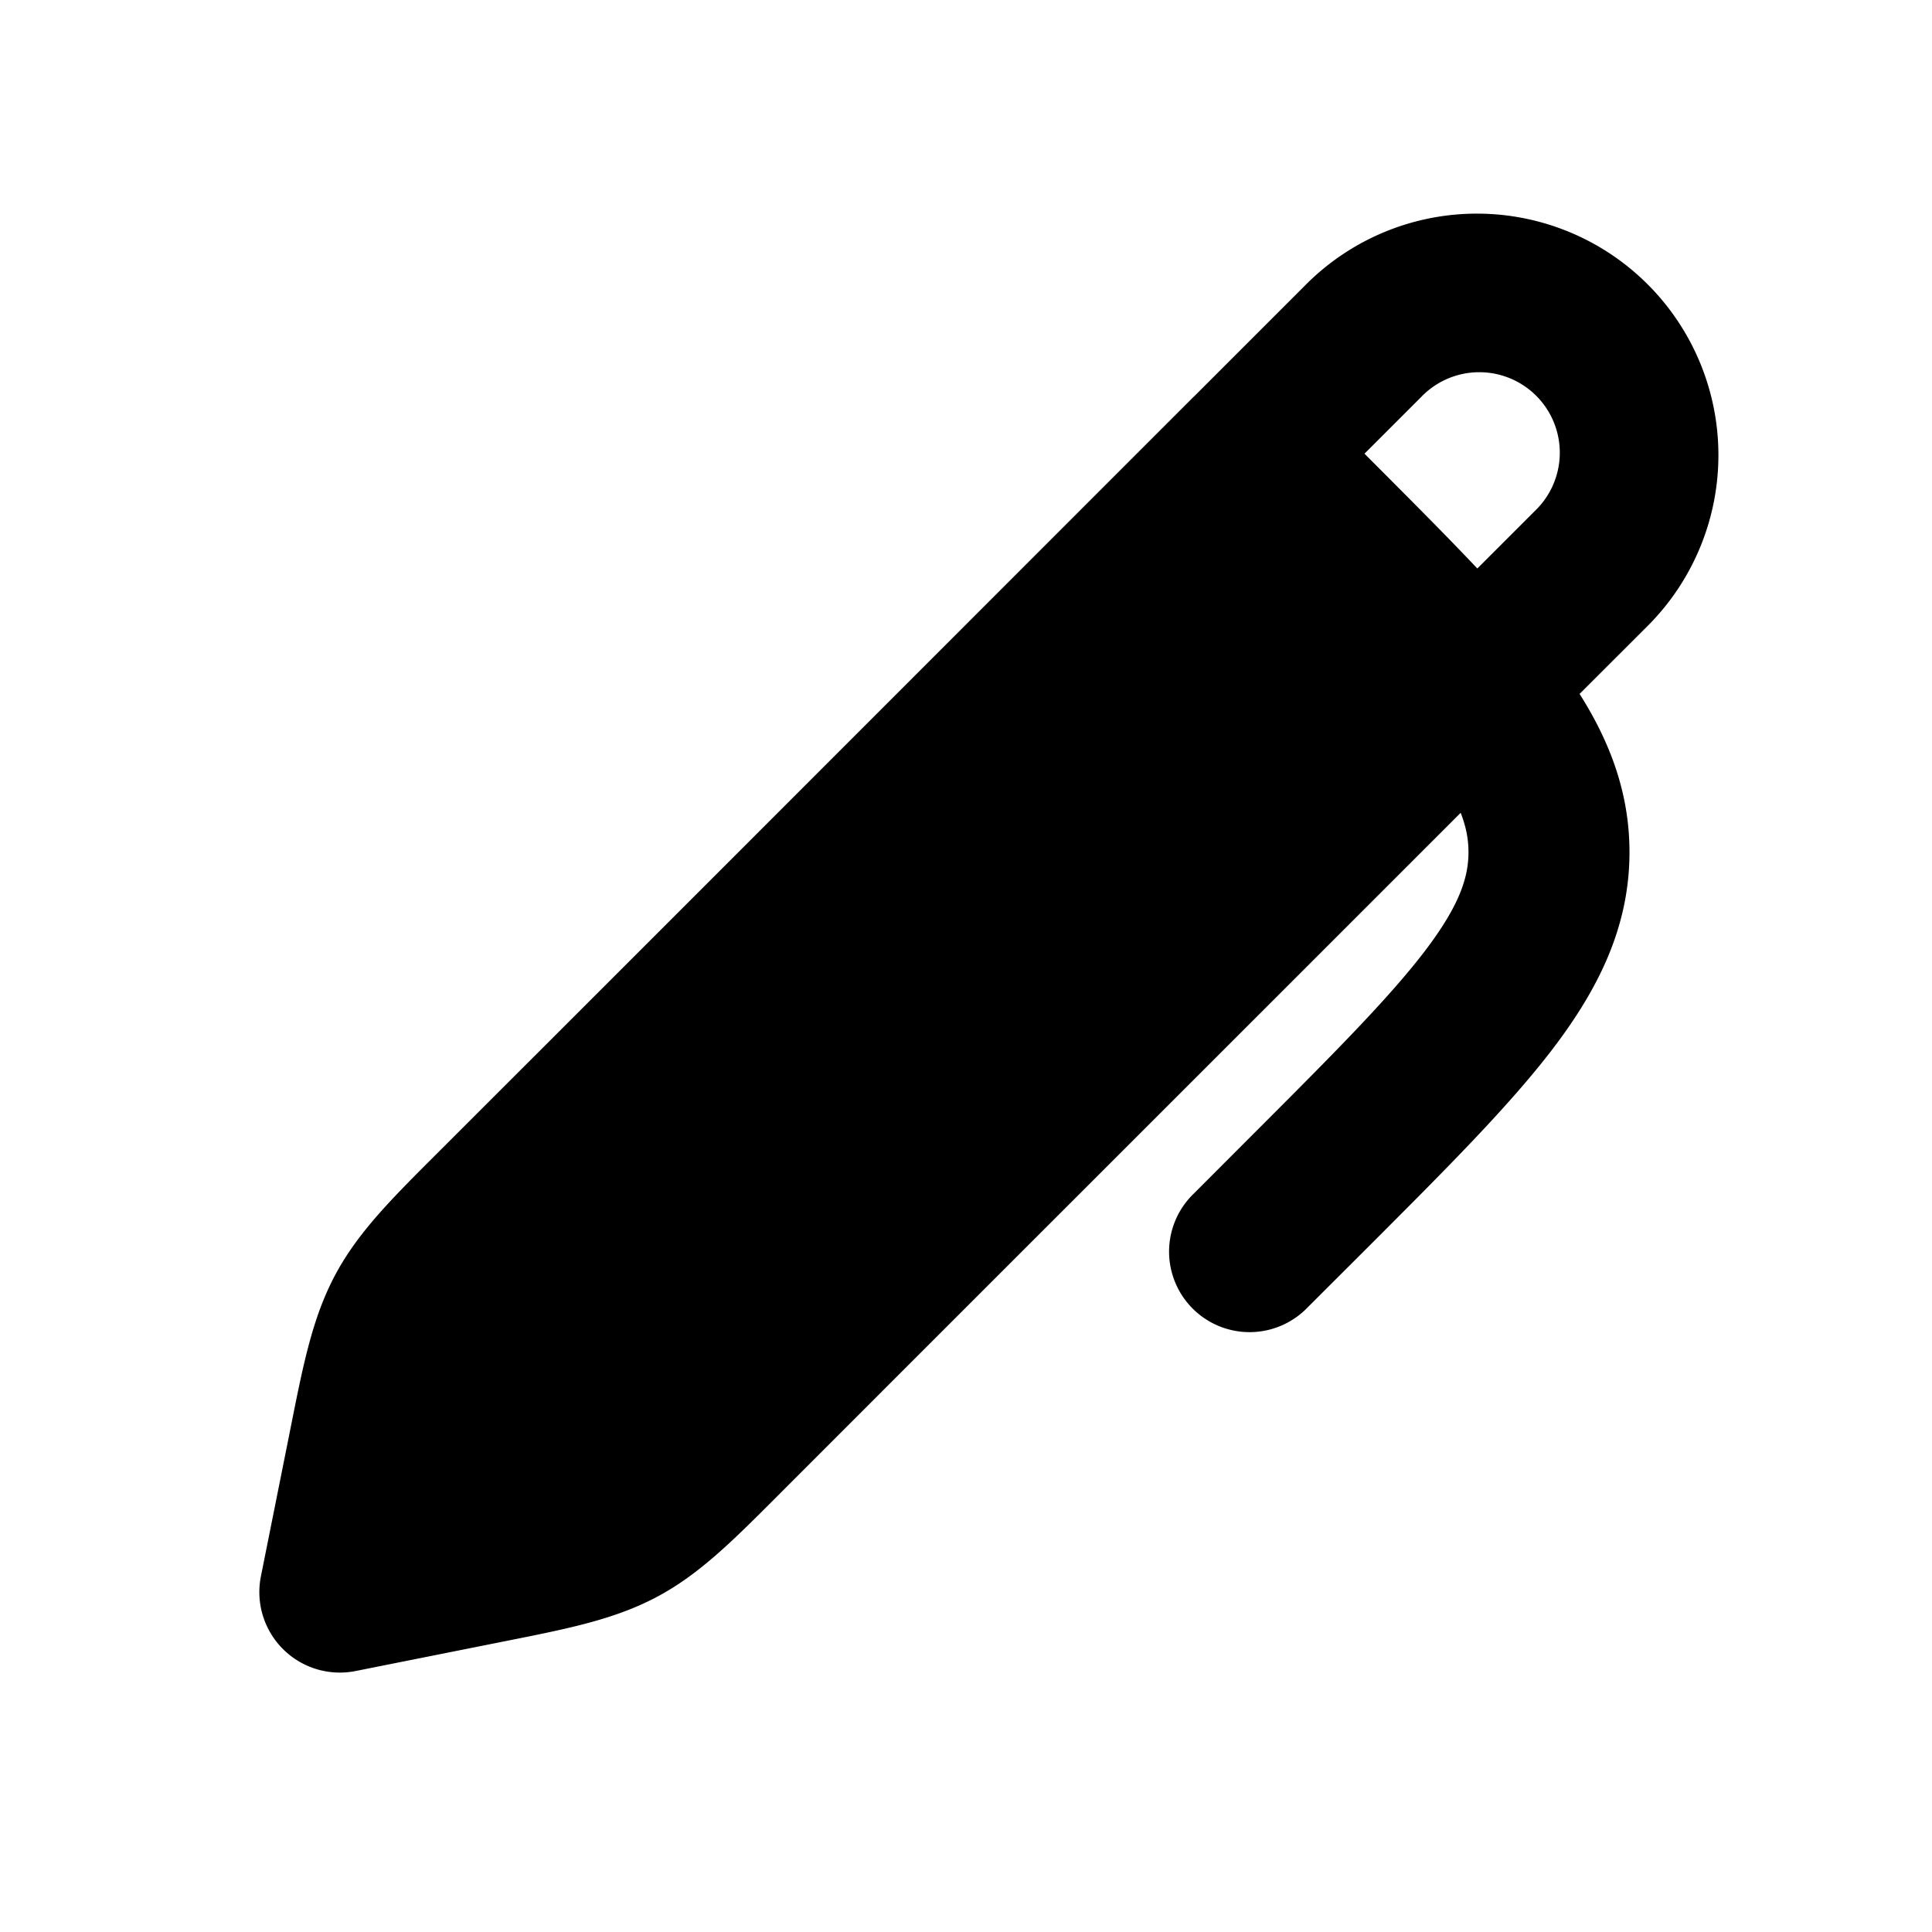 <svg xmlns="http://www.w3.org/2000/svg" width="24" height="24" viewBox="0 0 24 24" fill="none">
    <path fill="currentColor" fill-rule="evenodd" d="M16.243 3.515a3 3 0 0 1 4.242 4.243l-.863.862c.38.6.62 1.235.62 1.966 0 .928-.387 1.7-.954 2.444-.541.709-1.33 1.498-2.288 2.456l-.758.757a1 1 0 1 1-1.414-1.414l.707-.708c1.02-1.02 1.713-1.715 2.163-2.304.432-.567.544-.916.544-1.231 0-.149-.025-.305-.097-.489-2.828 2.829-5.657 5.655-8.484 8.484-.552.553-.97.973-1.495 1.253-.553.296-1.167.409-1.994.574l-1.754.35a1 1 0 0 1-1.177-1.176l.351-1.754c.165-.827.278-1.441.574-1.994.28-.524.7-.943 1.253-1.495 3.137-3.134 6.271-6.272 9.407-9.408l.002-.002.003-.002zm2.109 3.547c-.397-.42-.852-.875-1.352-1.376l-.05-.05.707-.707a1 1 0 1 1 1.414 1.414z" clip-rule="evenodd"/>
</svg>
